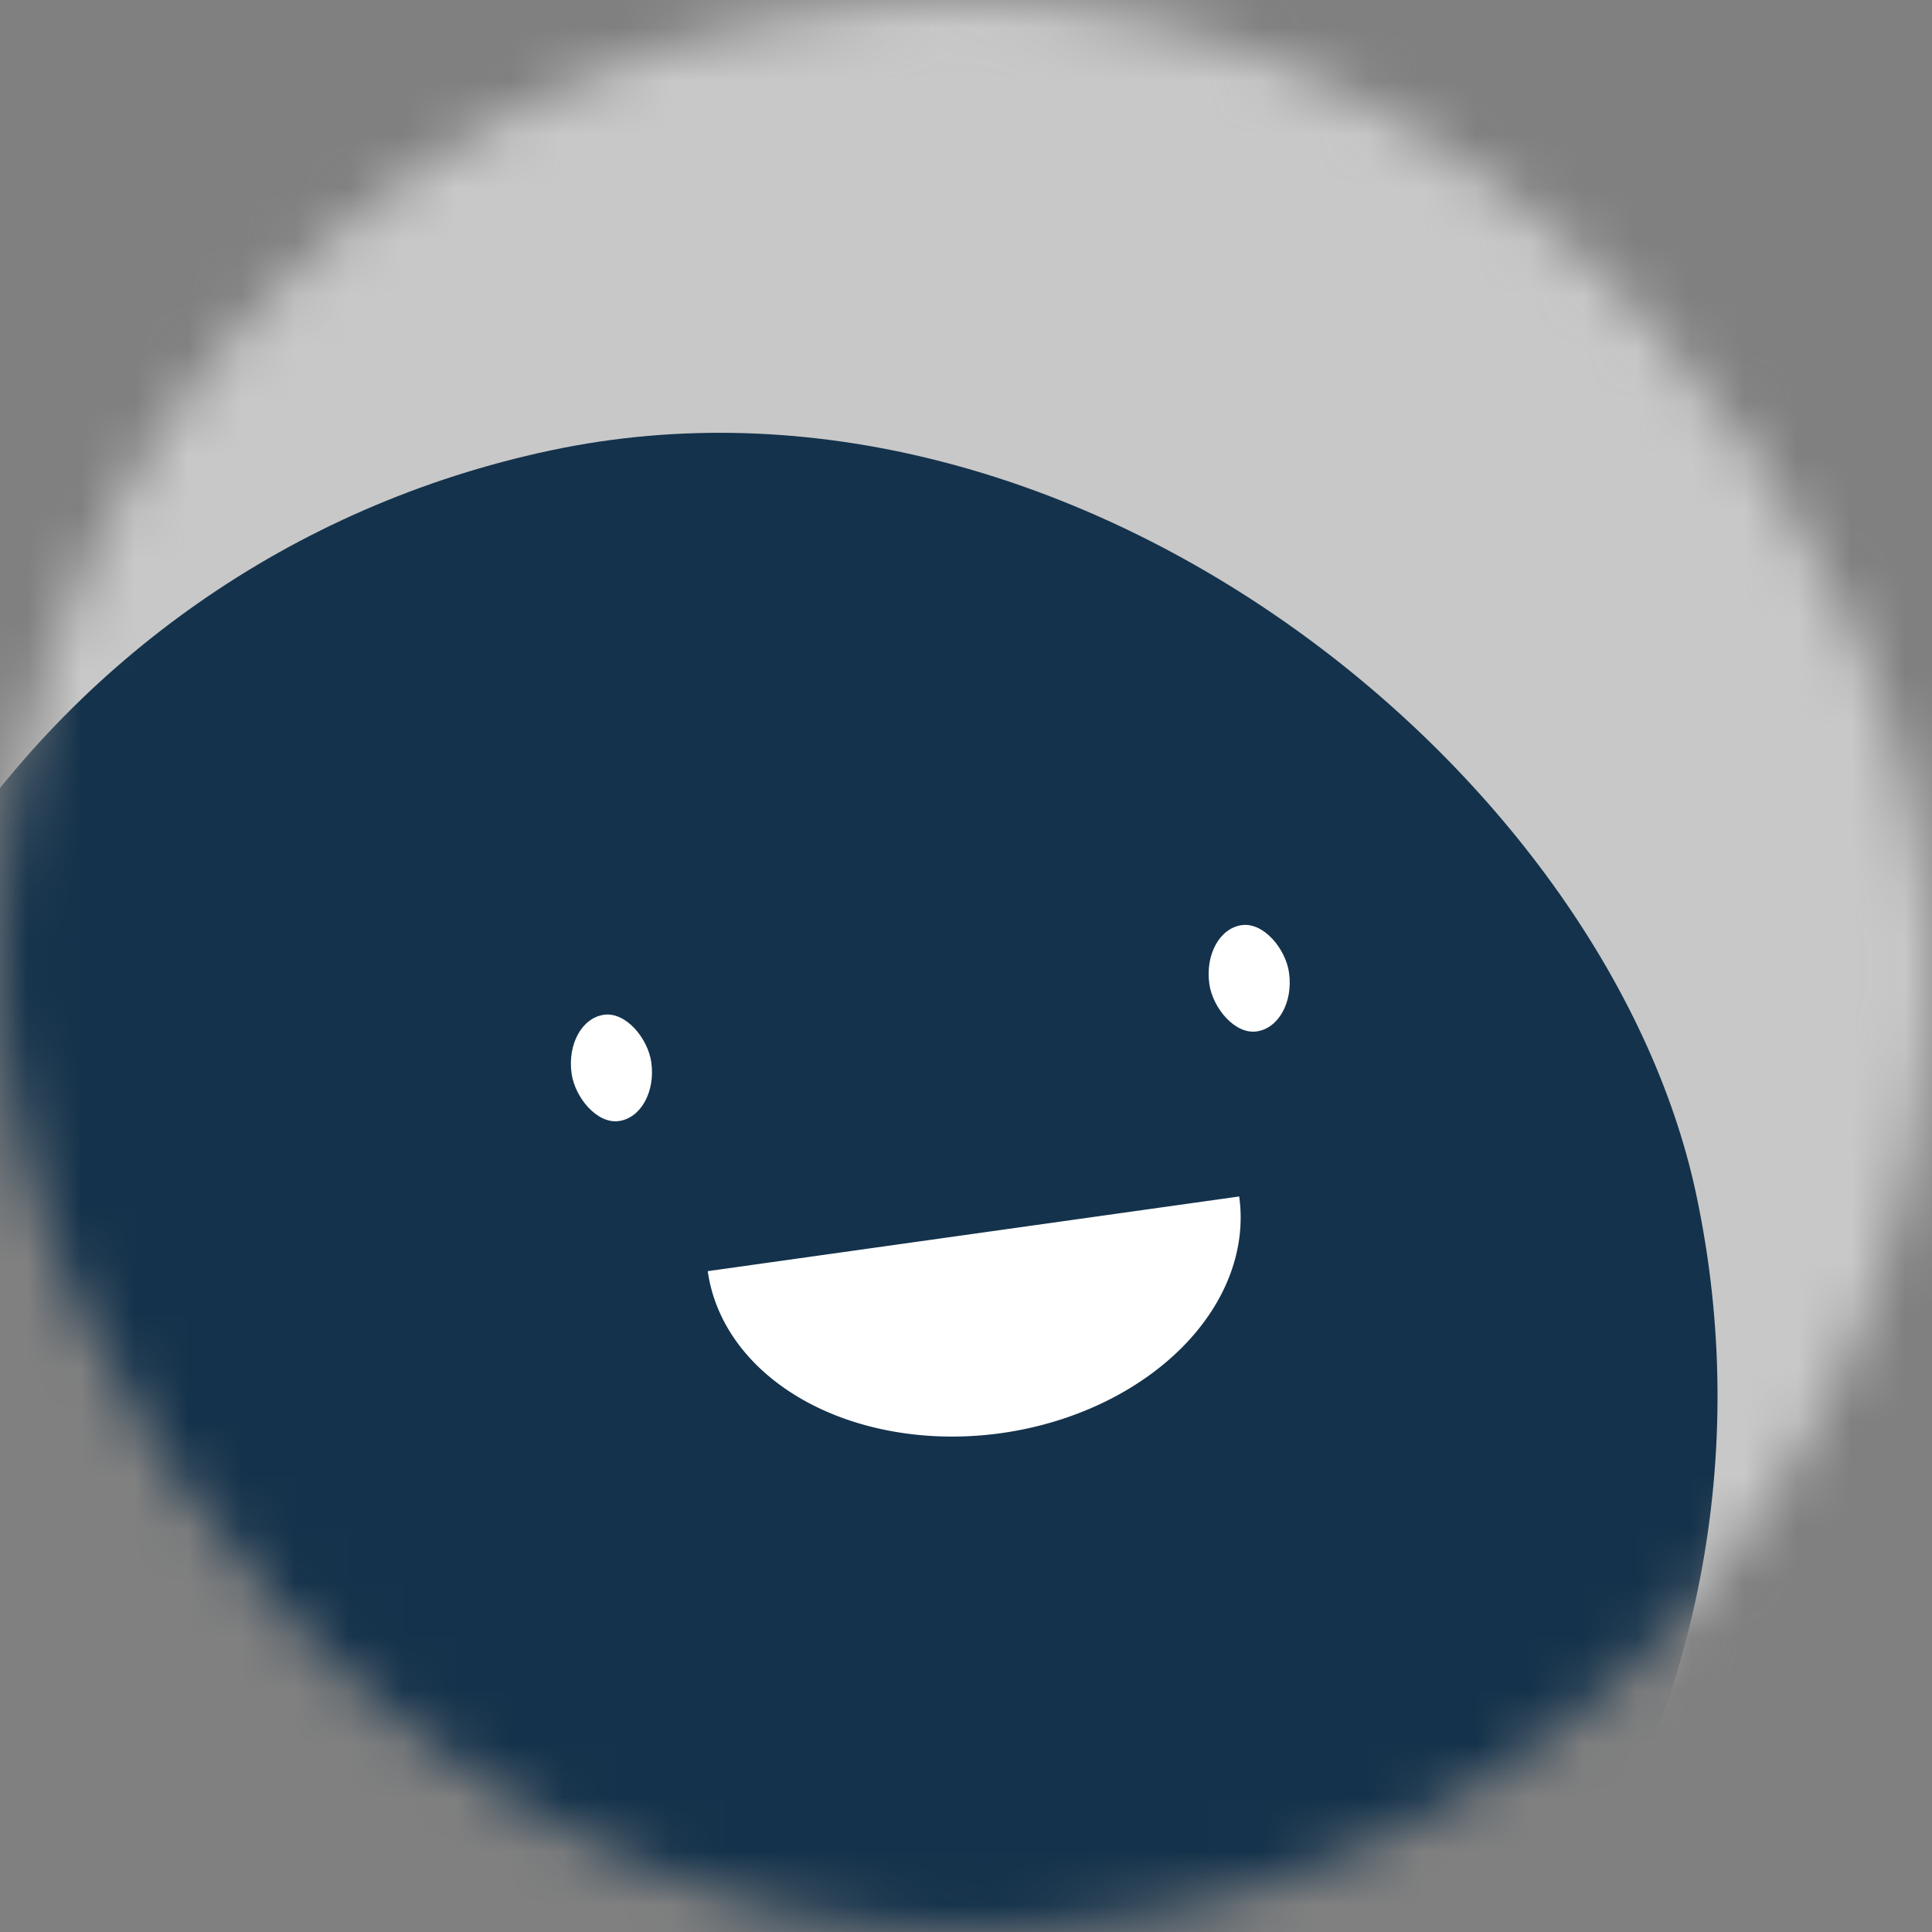 <svg viewBox="0 0 36 36" fill="none" role="img" xmlns="http://www.w3.org/2000/svg" width="80"
    height="80">
    <rect x="0" y="0" width="36" height="36" fill="#808080" stroke="none"/>
    <title>Carrie Chapman</title>
    <mask id="mask__beam" maskUnits="userSpaceOnUse" x="0" y="0" width="36" height="36">
        <rect width="36" height="36" rx="72" fill="#FFFFFF"></rect>
    </mask>
    <g mask="url(#mask__beam)">
        <rect width="36" height="36" fill="#c8c8c8"></rect>
        <rect x="0" y="0" width="36" height="36"
            transform="translate(-4 8) rotate(168 18 18) scale(1)" fill="#14324b" rx="36"></rect>
        <g transform="translate(0 4) rotate(-8 18 18)">
            <path d="M13,19 a1,0.75 0 0,0 10,0" fill="#FFFFFF"></path>
            <rect x="11" y="14" width="1.5" height="2" rx="1" stroke="none" fill="#FFFFFF"></rect>
            <rect x="23" y="14" width="1.5" height="2" rx="1" stroke="none" fill="#FFFFFF"></rect>
        </g>
    </g>
</svg>
